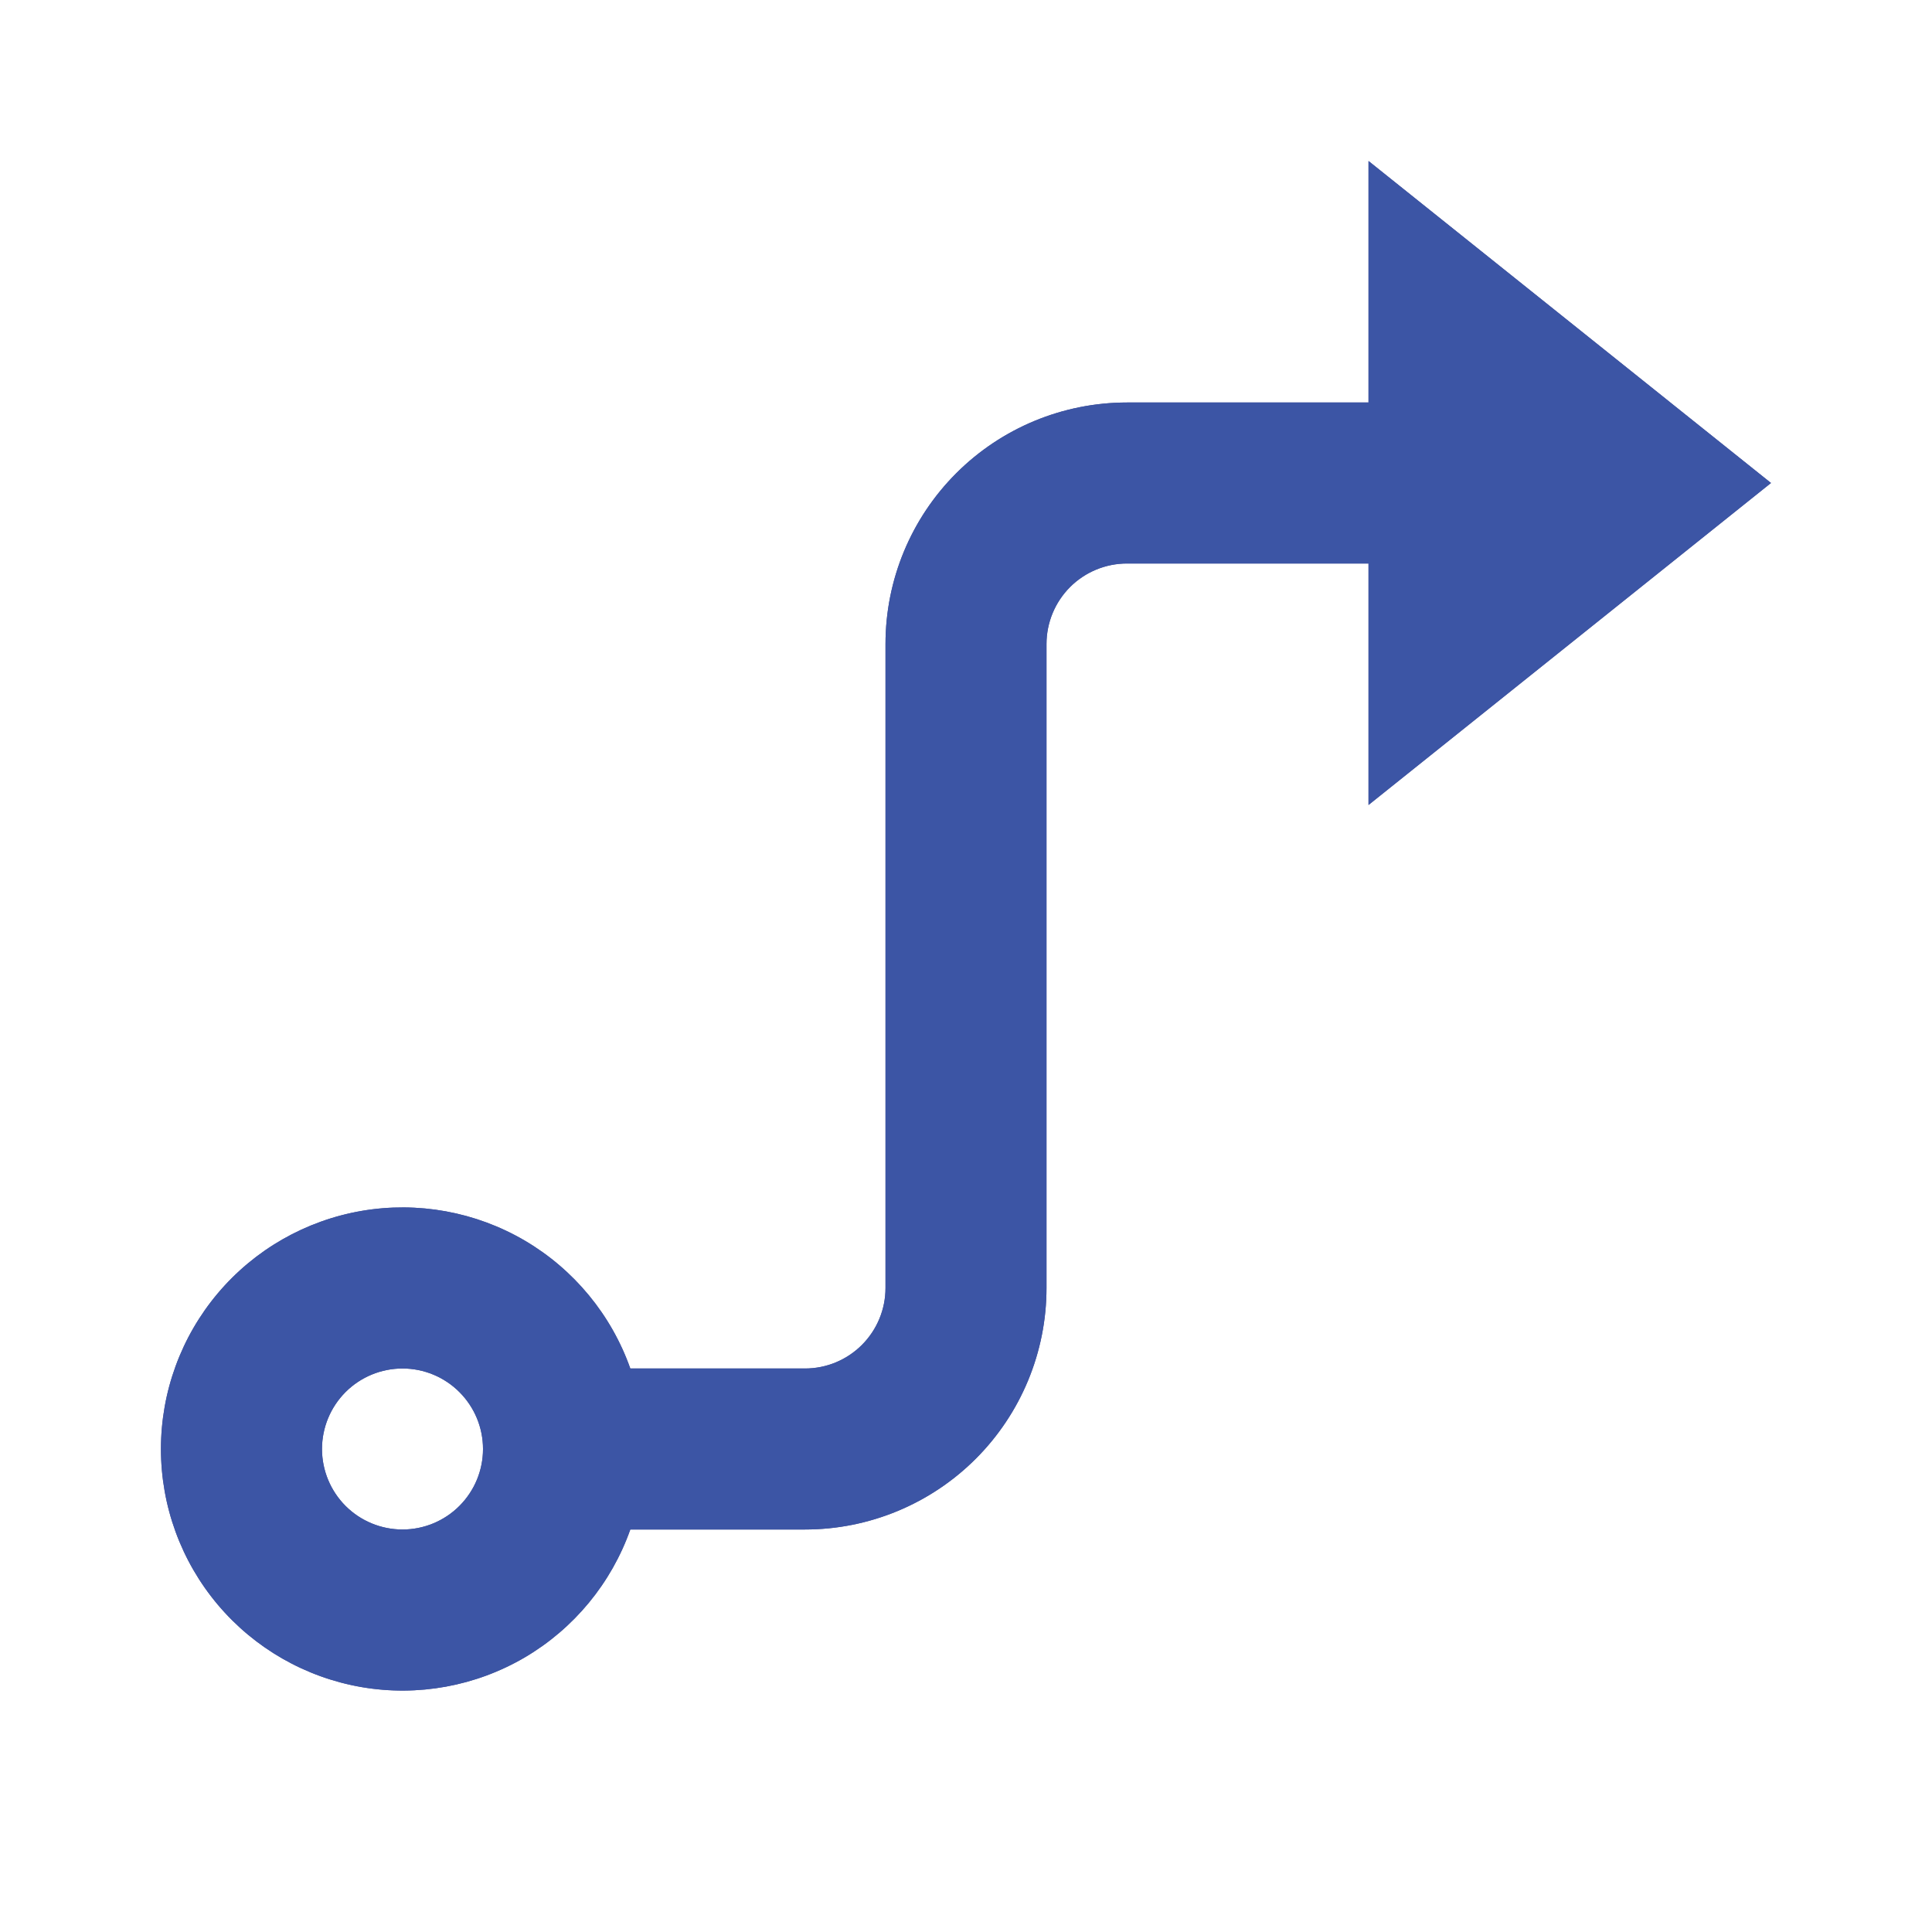 <svg width="36" height="36" viewBox="0 0 36 36" fill="none" xmlns="http://www.w3.org/2000/svg">
<path d="M19.5 12V24C19.5 25.194 19.026 26.338 18.182 27.182C17.338 28.026 16.193 28.5 15 28.5H11.745C11.391 29.501 10.694 30.345 9.779 30.883C8.863 31.42 7.786 31.616 6.74 31.437C5.693 31.257 4.743 30.713 4.059 29.902C3.374 29.09 2.999 28.062 2.999 27C2.999 25.938 3.374 24.91 4.059 24.098C4.743 23.287 5.693 22.743 6.74 22.563C7.786 22.384 8.863 22.58 9.779 23.117C10.694 23.655 11.391 24.499 11.745 25.5H15C15.398 25.5 15.779 25.342 16.06 25.061C16.342 24.779 16.5 24.398 16.5 24V12C16.5 10.806 16.974 9.662 17.818 8.818C18.662 7.974 19.806 7.5 21 7.5H25.5V3L33 9L25.5 15V10.5H21C20.602 10.5 20.22 10.658 19.939 10.939C19.658 11.221 19.5 11.602 19.5 12ZM7.5 28.5C7.898 28.5 8.279 28.342 8.56 28.061C8.842 27.779 9 27.398 9 27C9 26.602 8.842 26.221 8.56 25.939C8.279 25.658 7.898 25.5 7.5 25.5C7.102 25.5 6.72 25.658 6.439 25.939C6.158 26.221 6 26.602 6 27C6 27.398 6.158 27.779 6.439 28.061C6.72 28.342 7.102 28.5 7.5 28.5Z" fill="#4E558E"/>
<path d="M19.5 12V24C19.5 25.194 19.026 26.338 18.182 27.182C17.338 28.026 16.193 28.5 15 28.5H11.745C11.391 29.501 10.694 30.345 9.779 30.883C8.863 31.42 7.786 31.616 6.74 31.437C5.693 31.257 4.743 30.713 4.059 29.902C3.374 29.09 2.999 28.062 2.999 27C2.999 25.938 3.374 24.91 4.059 24.098C4.743 23.287 5.693 22.743 6.74 22.563C7.786 22.384 8.863 22.58 9.779 23.117C10.694 23.655 11.391 24.499 11.745 25.5H15C15.398 25.5 15.779 25.342 16.06 25.061C16.342 24.779 16.5 24.398 16.5 24V12C16.5 10.806 16.974 9.662 17.818 8.818C18.662 7.974 19.806 7.5 21 7.5H25.5V3L33 9L25.5 15V10.5H21C20.602 10.5 20.22 10.658 19.939 10.939C19.658 11.221 19.5 11.602 19.5 12ZM7.5 28.5C7.898 28.5 8.279 28.342 8.56 28.061C8.842 27.779 9 27.398 9 27C9 26.602 8.842 26.221 8.56 25.939C8.279 25.658 7.898 25.5 7.5 25.5C7.102 25.5 6.72 25.658 6.439 25.939C6.158 26.221 6 26.602 6 27C6 27.398 6.158 27.779 6.439 28.061C6.72 28.342 7.102 28.5 7.5 28.5Z" fill="#3C55A5"/>
</svg>
